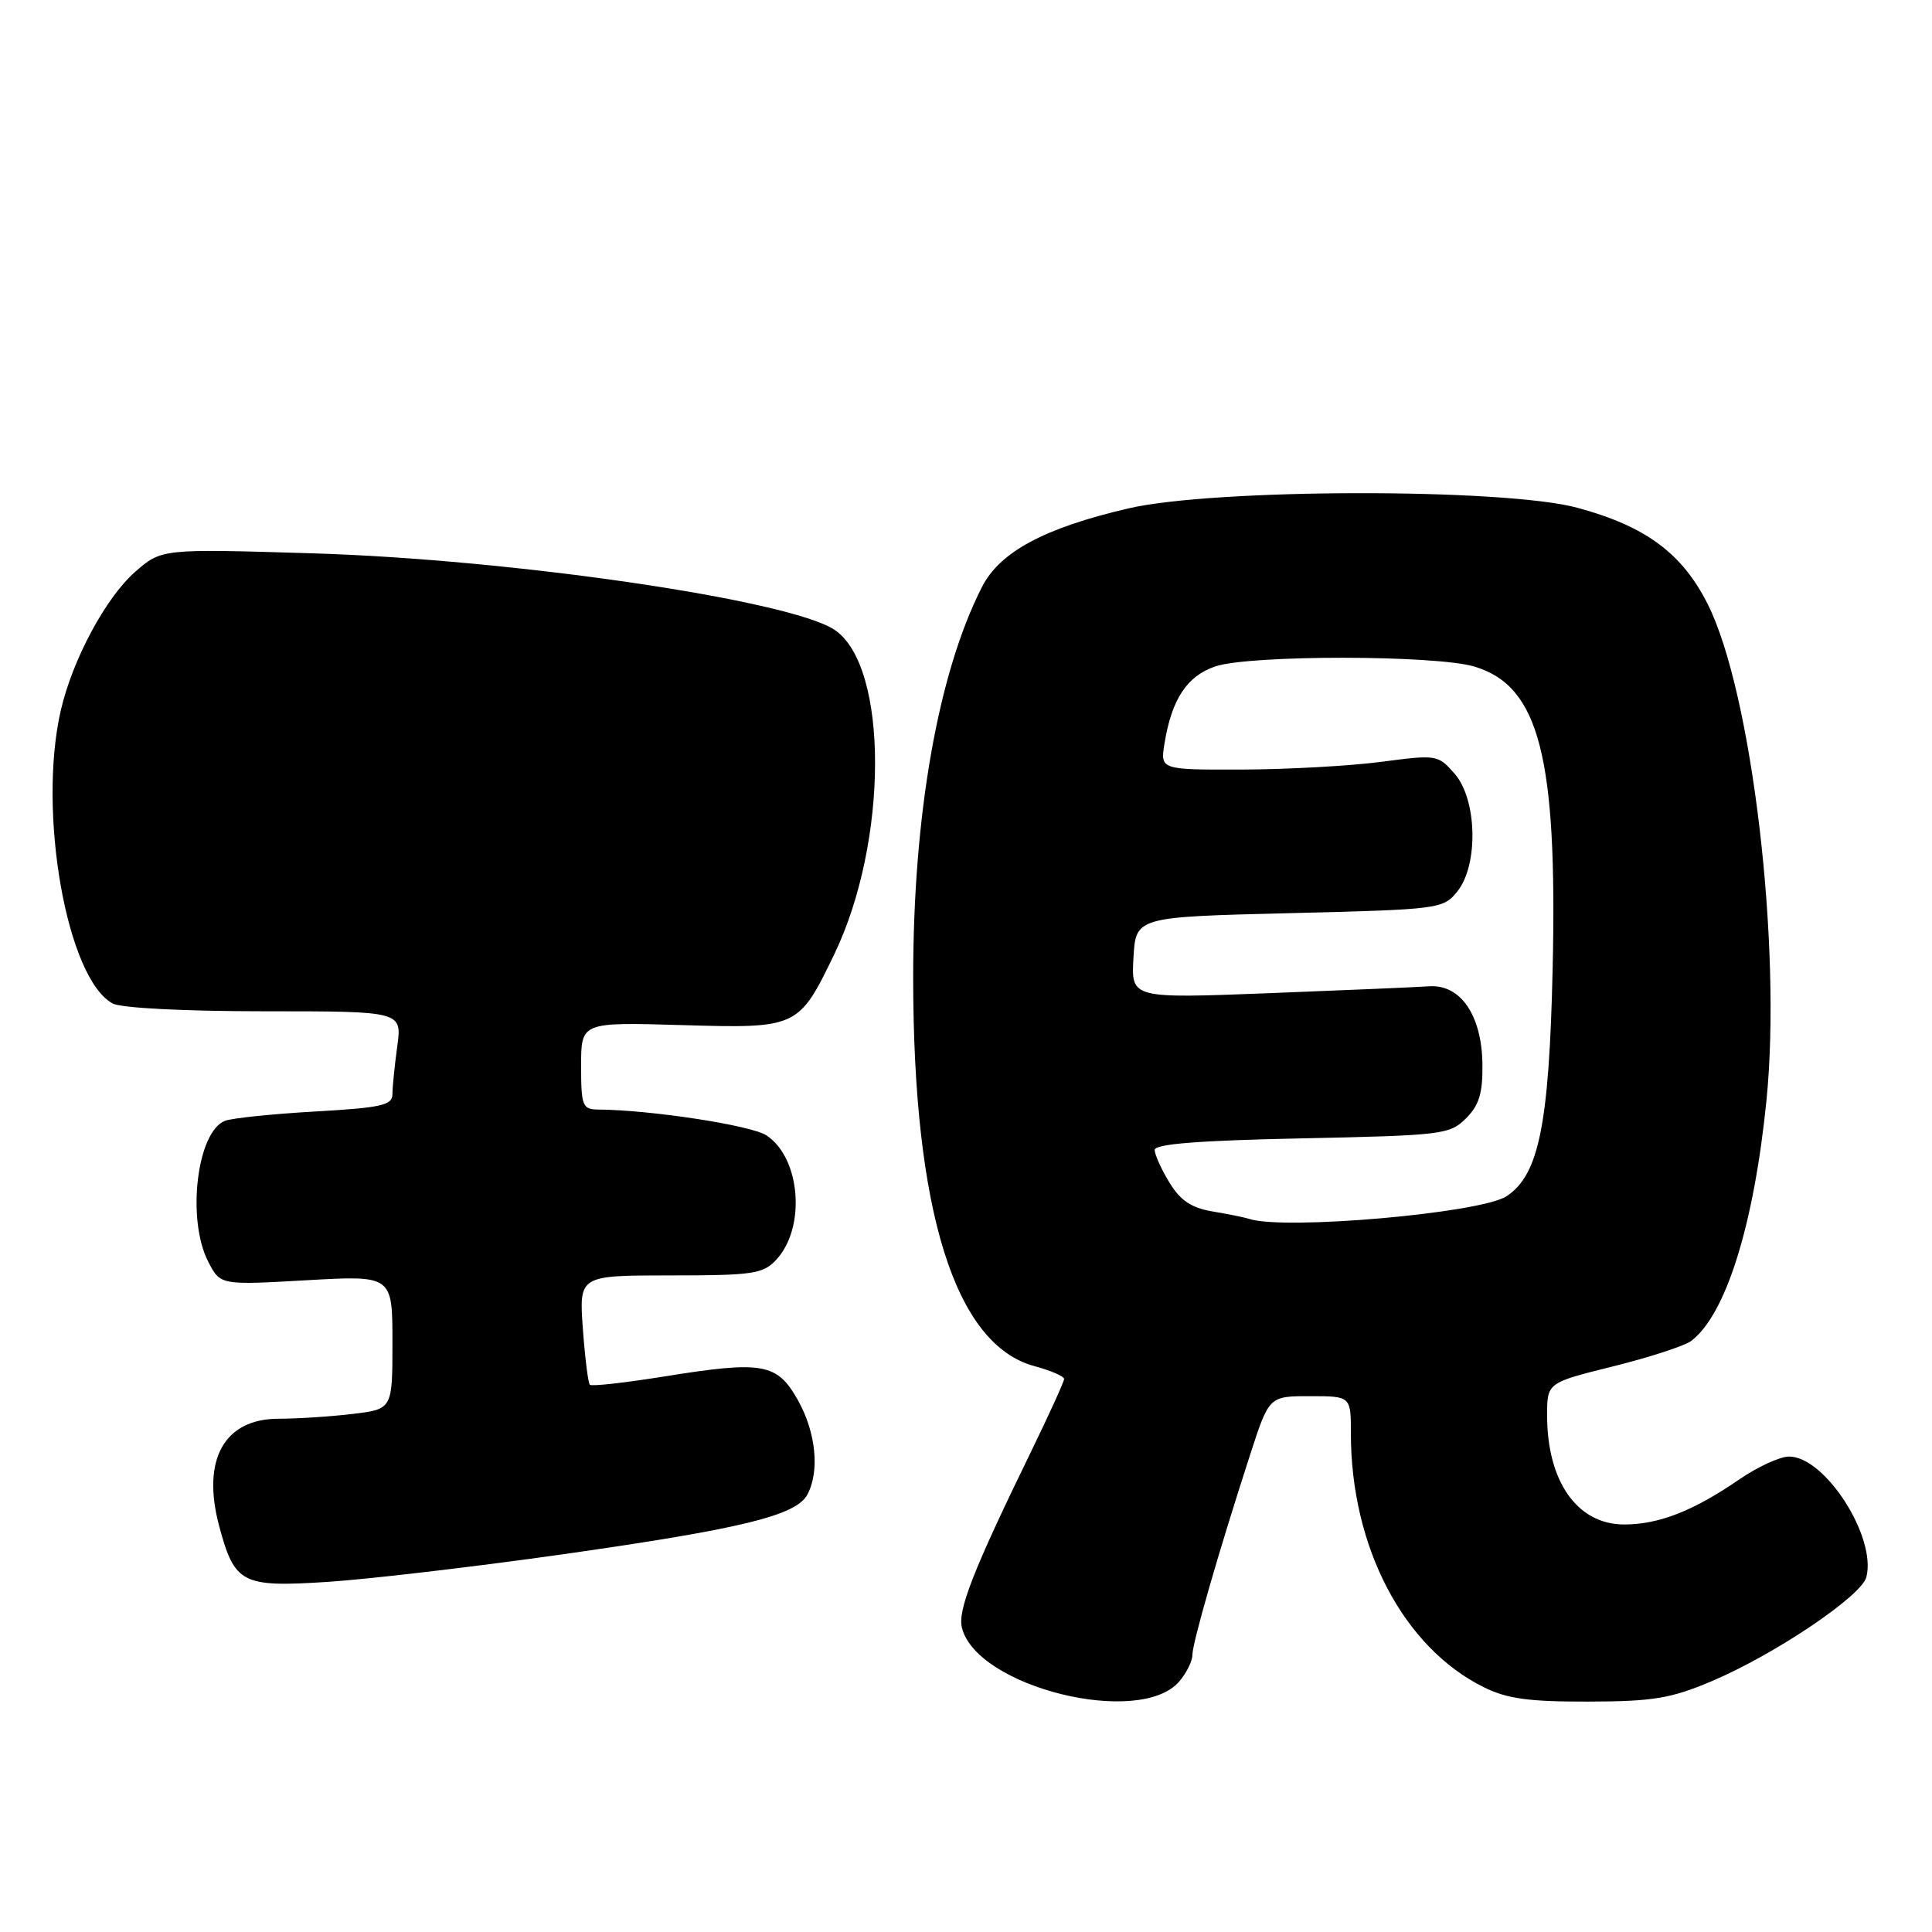 <?xml version="1.0" encoding="UTF-8" standalone="no"?>
<!DOCTYPE svg PUBLIC "-//W3C//DTD SVG 1.1//EN" "http://www.w3.org/Graphics/SVG/1.1/DTD/svg11.dtd" >
<svg xmlns="http://www.w3.org/2000/svg" xmlns:xlink="http://www.w3.org/1999/xlink" version="1.1" viewBox="0 0 256 256">
 <g >
 <path fill="currentColor"
d=" M 156.25 222.81 C 157.21 221.69 158.00 220.11 158.00 219.28 C 158.00 217.69 161.50 205.54 165.65 192.75 C 168.16 185.00 168.16 185.00 173.58 185.00 C 179.00 185.00 179.00 185.00 179.00 189.95 C 179.00 204.99 185.96 218.29 196.60 223.56 C 199.69 225.10 202.58 225.49 210.50 225.47 C 219.05 225.45 221.41 225.05 226.78 222.78 C 235.14 219.24 246.64 211.50 247.30 208.98 C 248.68 203.68 241.84 193.00 237.06 193.00 C 235.85 193.00 232.86 194.38 230.42 196.06 C 224.38 200.21 219.80 202.00 215.21 202.00 C 209.01 202.00 205.00 196.32 205.00 187.55 C 205.00 183.22 205.00 183.22 213.75 181.05 C 218.56 179.85 223.21 178.34 224.08 177.69 C 228.69 174.21 232.41 162.31 234.07 145.77 C 236.11 125.34 232.14 91.76 226.30 80.09 C 222.91 73.32 218.07 69.73 209.00 67.28 C 199.31 64.66 160.85 64.72 149.50 67.37 C 138.38 69.96 132.49 73.13 130.12 77.77 C 124.31 89.16 121.00 107.92 121.00 129.50 C 121.00 160.45 126.53 178.18 137.07 181.02 C 139.23 181.60 141.00 182.37 141.00 182.72 C 141.00 183.07 139.01 187.44 136.58 192.43 C 128.94 208.10 126.88 213.37 127.46 215.69 C 129.43 223.56 151.01 228.89 156.25 222.81 Z  M 74.38 205.98 C 98.23 202.59 105.49 200.83 106.98 198.04 C 108.64 194.93 108.12 189.78 105.71 185.50 C 102.95 180.61 101.08 180.29 87.94 182.40 C 82.79 183.23 78.39 183.72 78.16 183.49 C 77.93 183.26 77.51 179.91 77.23 176.04 C 76.73 169.00 76.73 169.00 88.83 169.00 C 99.77 169.00 101.11 168.80 102.85 166.93 C 106.82 162.67 106.09 153.42 101.55 150.44 C 99.52 149.11 86.23 147.07 79.25 147.02 C 77.18 147.00 77.00 146.54 77.00 141.22 C 77.00 135.44 77.00 135.44 90.36 135.83 C 105.66 136.28 105.82 136.21 110.51 126.52 C 117.75 111.56 117.77 88.17 110.54 83.43 C 104.50 79.48 67.88 74.12 41.45 73.32 C 21.40 72.71 21.40 72.71 17.89 75.79 C 14.01 79.20 9.61 87.40 8.06 94.11 C 4.95 107.61 8.86 129.72 14.94 132.97 C 16.06 133.57 24.46 134.00 35.07 134.00 C 53.27 134.00 53.27 134.00 52.64 138.64 C 52.29 141.19 52.00 144.05 52.00 144.99 C 52.00 146.45 50.53 146.78 41.75 147.28 C 36.11 147.60 30.74 148.16 29.82 148.51 C 26.09 149.95 24.70 161.59 27.60 167.20 C 29.20 170.29 29.20 170.29 40.60 169.64 C 52.00 168.99 52.00 168.99 52.00 177.86 C 52.00 186.72 52.00 186.72 46.75 187.35 C 43.86 187.70 39.43 187.99 36.90 187.99 C 29.70 188.00 26.70 193.41 29.03 202.17 C 31.08 209.85 32.04 210.34 43.38 209.61 C 48.81 209.26 62.76 207.62 74.38 205.98 Z  M 165.50 161.50 C 164.95 161.32 162.79 160.88 160.70 160.53 C 157.86 160.05 156.41 159.08 154.96 156.70 C 153.88 154.94 153.01 152.99 153.00 152.37 C 153.00 151.58 158.89 151.12 172.50 150.84 C 191.12 150.45 192.11 150.33 194.25 148.19 C 196.01 146.43 196.48 144.85 196.43 140.95 C 196.33 134.50 193.52 130.41 189.37 130.69 C 187.79 130.80 178.26 131.21 168.19 131.60 C 149.88 132.31 149.88 132.31 150.19 126.91 C 150.50 121.50 150.50 121.50 170.84 121.00 C 190.72 120.51 191.22 120.45 193.09 118.14 C 195.92 114.64 195.74 105.95 192.75 102.53 C 190.54 100.00 190.37 99.98 183.00 100.95 C 178.88 101.49 170.60 101.95 164.62 101.97 C 153.74 102.00 153.74 102.00 154.30 98.53 C 155.25 92.66 157.27 89.59 161.01 88.31 C 165.53 86.76 190.25 86.78 195.39 88.33 C 203.96 90.92 206.38 100.31 205.73 128.50 C 205.26 149.04 203.90 155.71 199.62 158.51 C 196.20 160.76 170.05 163.05 165.50 161.50 Z "/>
</g>
</svg>